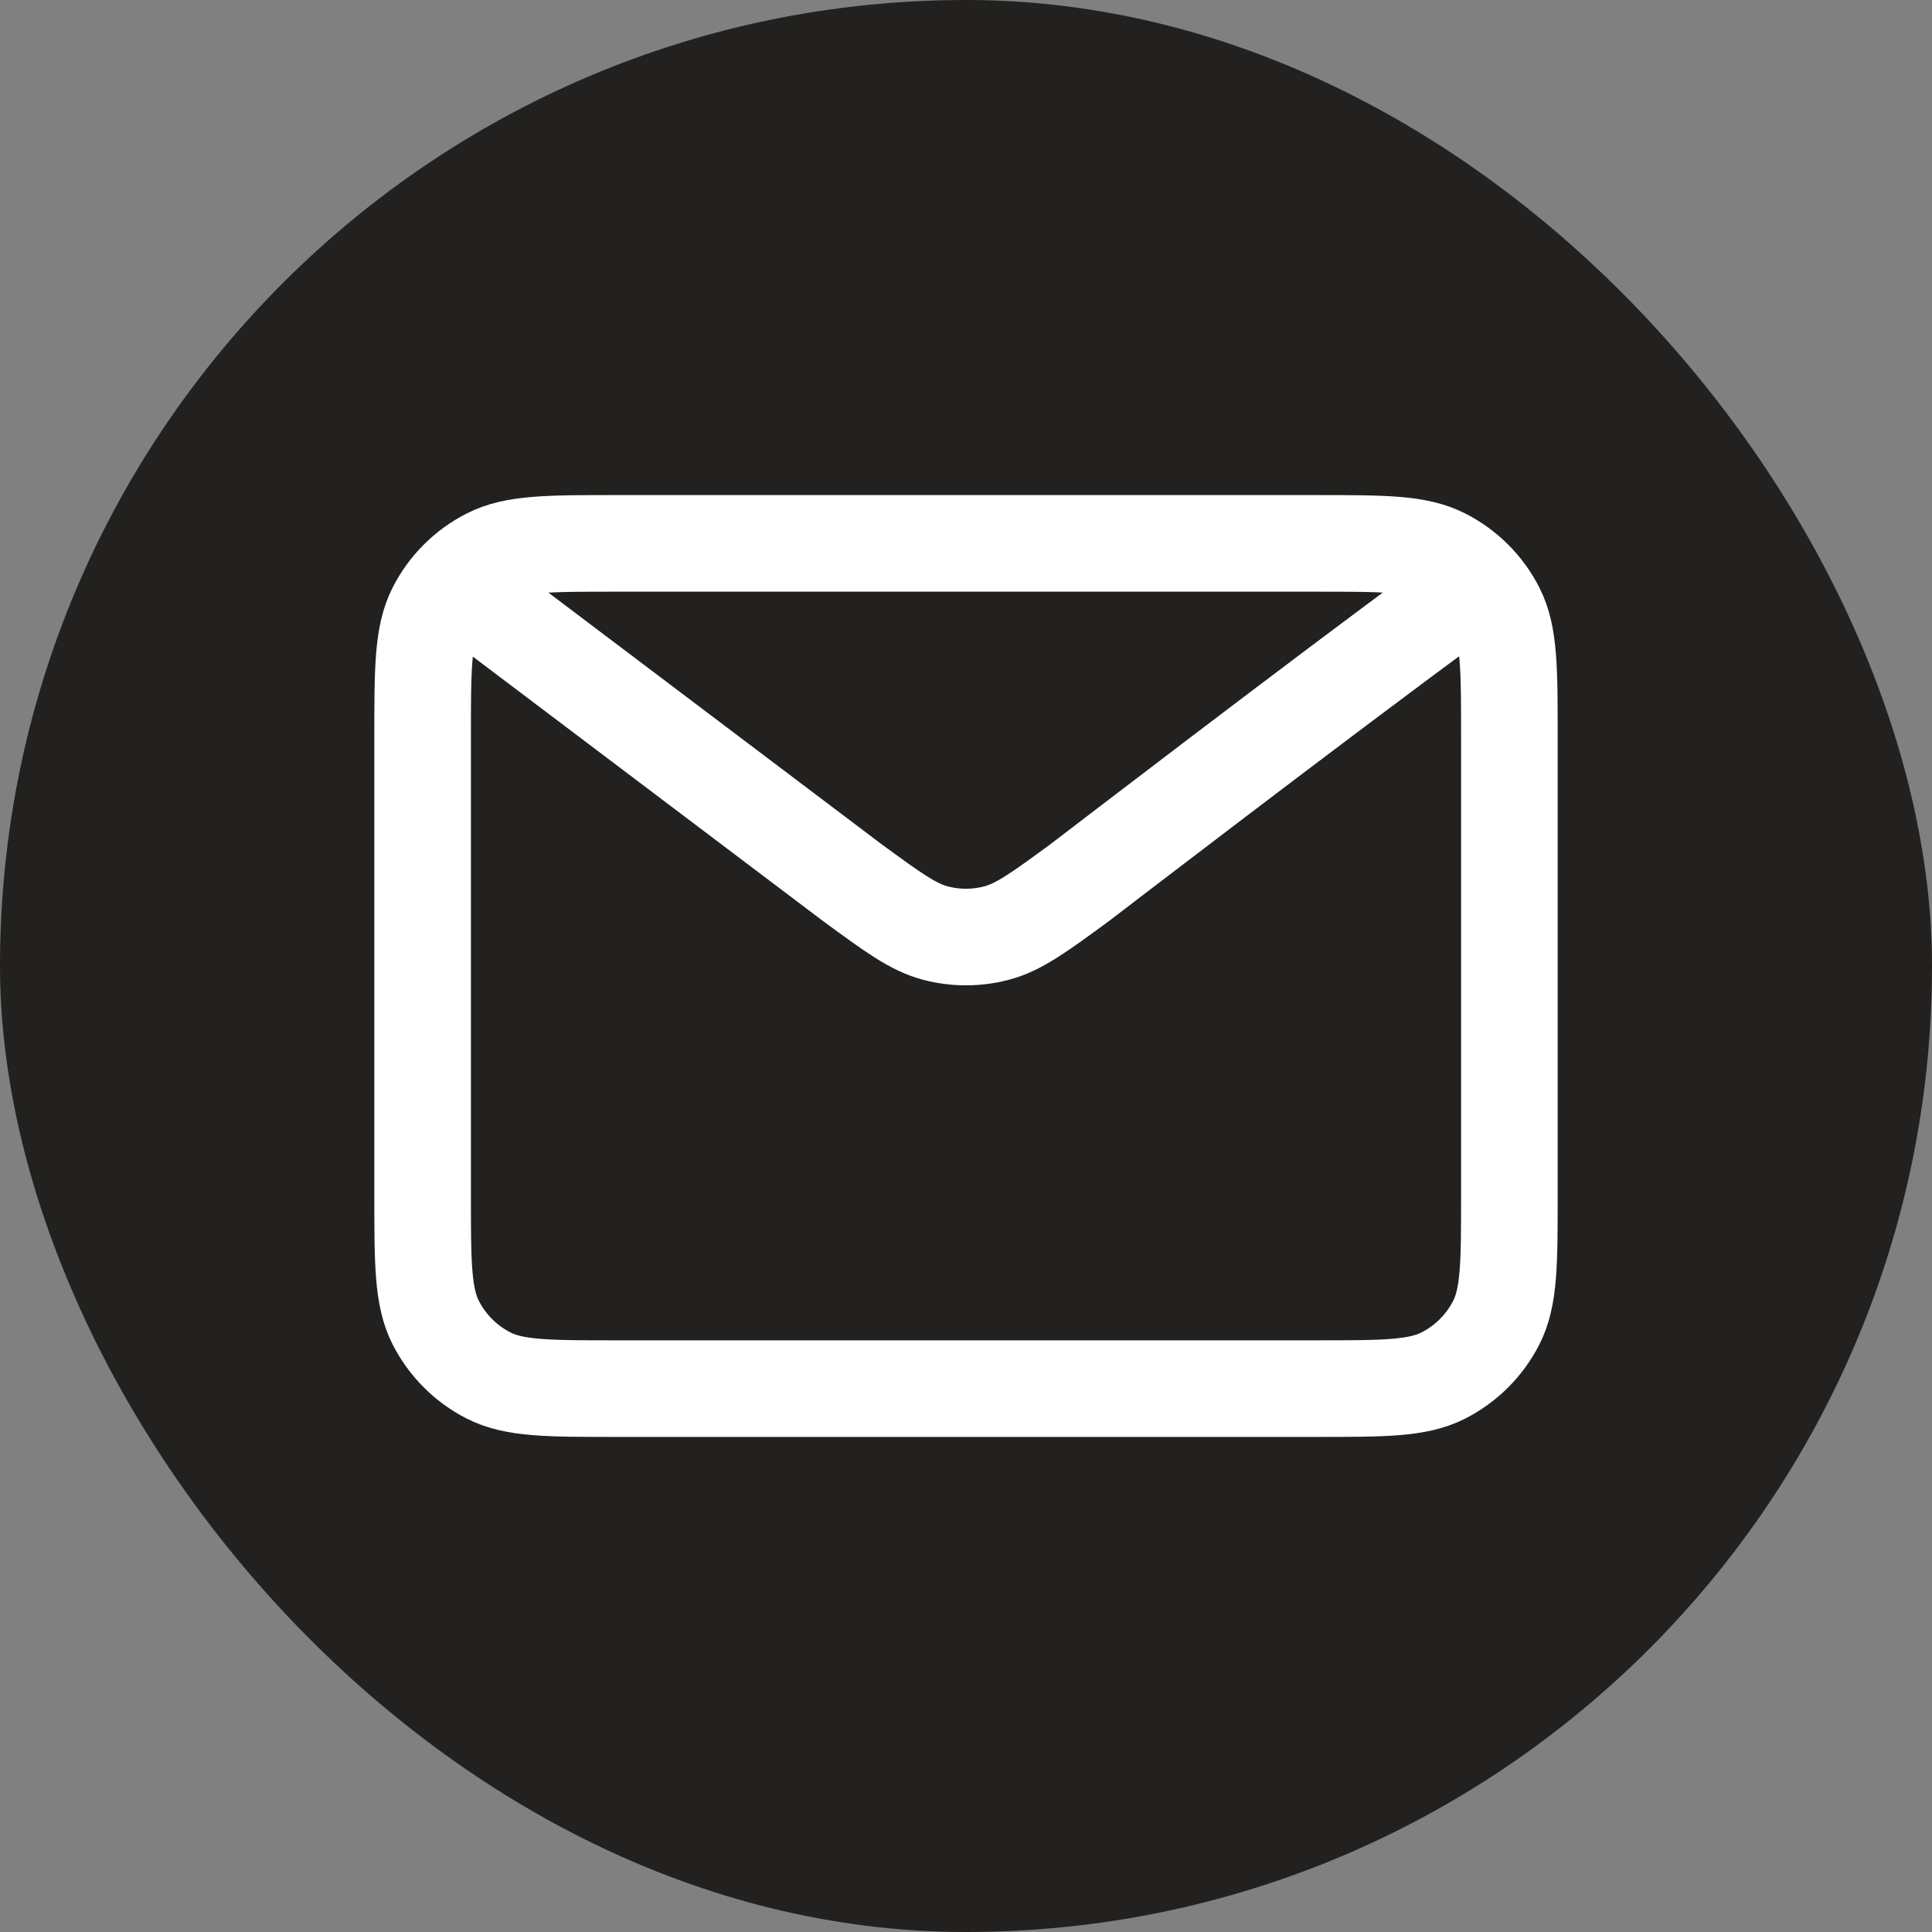 <svg width="40" height="40" viewBox="0 0 40 40" fill="none" xmlns="http://www.w3.org/2000/svg">
<rect x="0" y="0" width="40" height="40" fill="#808080" stroke="none"/>
<rect width="40" height="40" rx="20" fill="#22211F"/>
<path d="M26.412 15.032C27.206 15.032 27.85 14.388 27.85 13.593C27.85 12.799 27.206 12.154 26.412 12.154C25.617 12.154 24.973 12.799 24.973 13.593C24.973 14.388 25.617 15.032 26.412 15.032Z" fill="#22211F"/>
<path d="M10 12.5L17.634 18.265L17.637 18.267C18.485 18.889 18.909 19.2 19.373 19.32C19.784 19.427 20.216 19.427 20.626 19.32C21.091 19.2 21.517 18.888 22.366 18.265C22.366 18.265 27.263 14.507 30 12.5M8.75 24.75V15.25C8.75 13.85 8.75 13.149 9.022 12.615C9.262 12.144 9.644 11.762 10.115 11.523C10.649 11.25 11.35 11.25 12.75 11.25H27.25C28.65 11.25 29.349 11.25 29.884 11.523C30.355 11.762 30.738 12.144 30.978 12.615C31.25 13.149 31.25 13.849 31.25 15.246V24.755C31.25 26.152 31.25 26.851 30.978 27.385C30.738 27.855 30.355 28.238 29.884 28.478C29.35 28.75 28.651 28.75 27.254 28.75H12.746C11.349 28.75 10.649 28.75 10.115 28.478C9.644 28.238 9.262 27.855 9.022 27.385C8.75 26.85 8.75 26.15 8.75 24.75Z" stroke="white" stroke-width="2" stroke-linecap="round" stroke-linejoin="round"/>
</svg>

